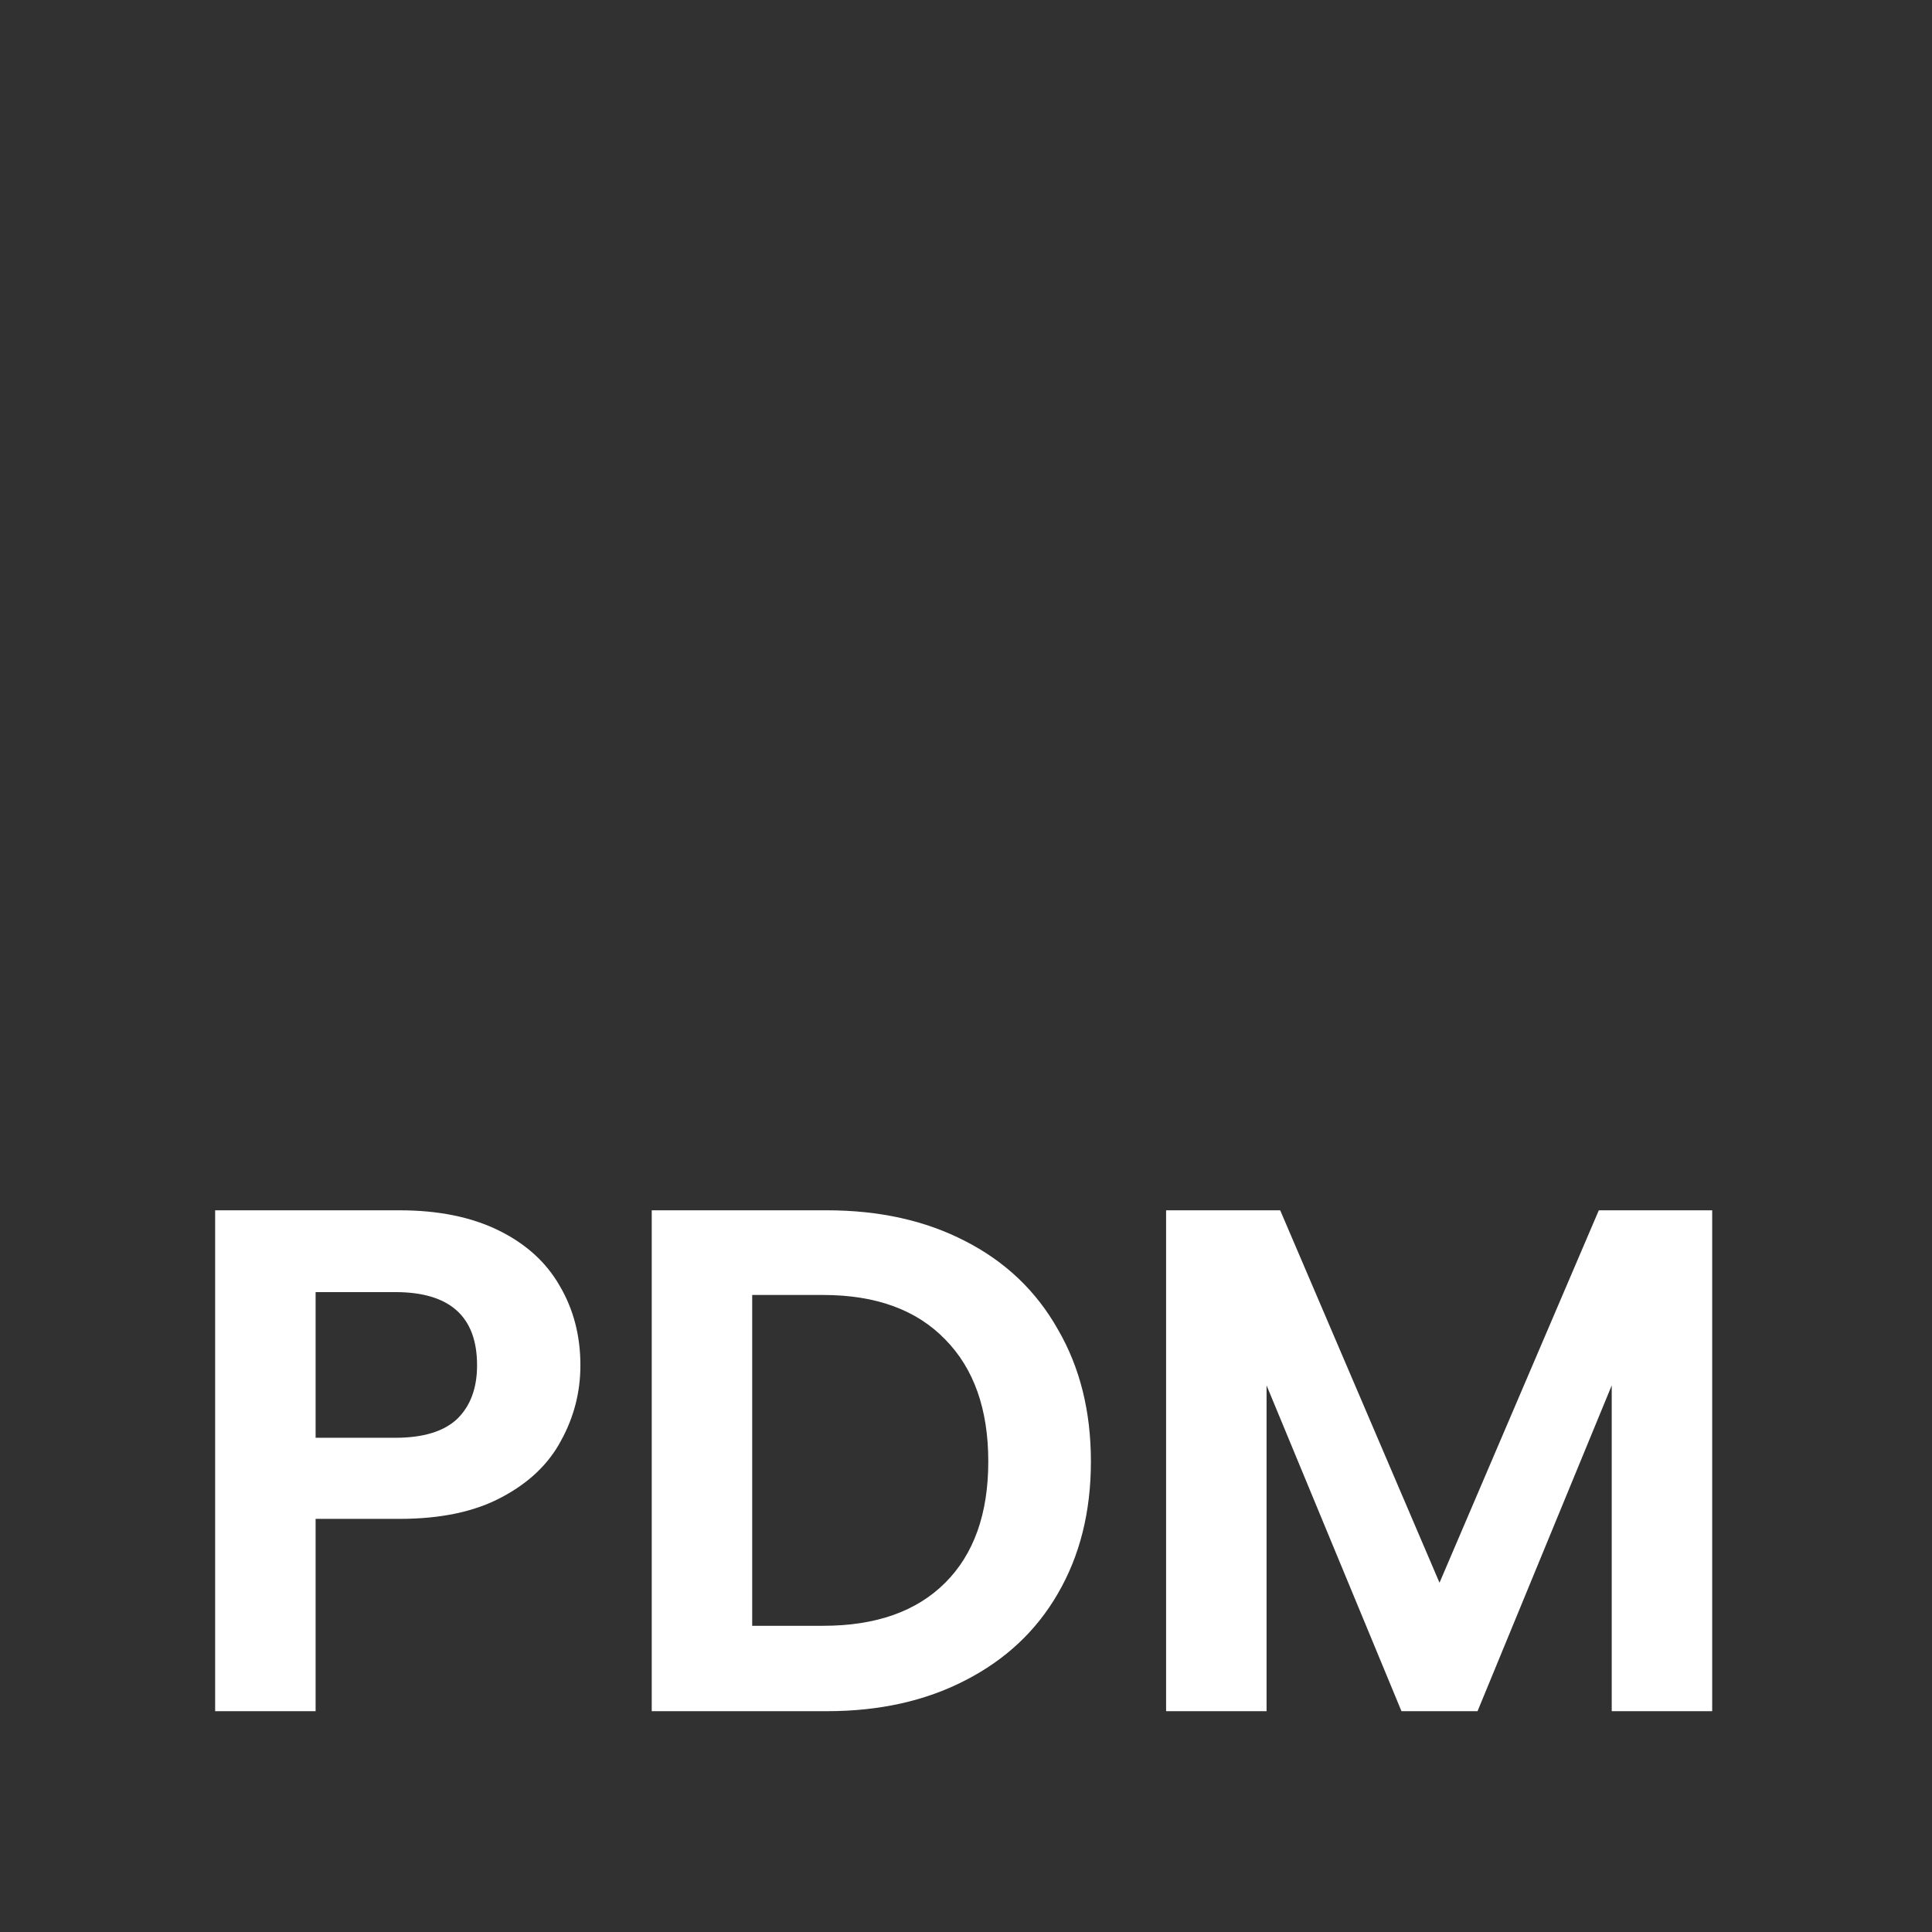 <svg width="140" height="140" viewBox="0 0 140 140" fill="none" xmlns="http://www.w3.org/2000/svg">
<path d="M0 0H140V140H0V0Z" fill="#313131"/>
<path d="M124.072 87.703V123.999H116.792V100.391L107.068 123.999H101.556L91.78 100.391V123.999H84.5V87.703H92.768L104.312 114.691L115.856 87.703H124.072Z" fill="white"/>
<path d="M59.915 87.703C63.728 87.703 67.073 88.448 69.951 89.939C72.863 91.43 75.099 93.562 76.659 96.335C78.253 99.074 79.051 102.263 79.051 105.903C79.051 109.543 78.253 112.732 76.659 115.471C75.099 118.175 72.863 120.272 69.951 121.763C67.073 123.254 63.728 123.999 59.915 123.999H47.227V87.703H59.915ZM59.655 117.811C63.468 117.811 66.415 116.771 68.495 114.691C70.575 112.611 71.615 109.682 71.615 105.903C71.615 102.124 70.575 99.178 68.495 97.063C66.415 94.914 63.468 93.839 59.655 93.839H54.507V117.811H59.655Z" fill="white"/>
<path d="M42.058 98.935C42.058 100.876 41.59 102.696 40.654 104.395C39.752 106.094 38.314 107.463 36.338 108.503C34.397 109.543 31.935 110.063 28.954 110.063H22.87V123.999H15.59V87.703H28.954C31.762 87.703 34.154 88.189 36.13 89.159C38.106 90.13 39.579 91.465 40.55 93.163C41.555 94.862 42.058 96.786 42.058 98.935ZM28.642 104.187C30.652 104.187 32.143 103.736 33.114 102.835C34.084 101.899 34.57 100.599 34.57 98.935C34.57 95.399 32.594 93.631 28.642 93.631H22.87V104.187H28.642Z" fill="white"/>
</svg>
